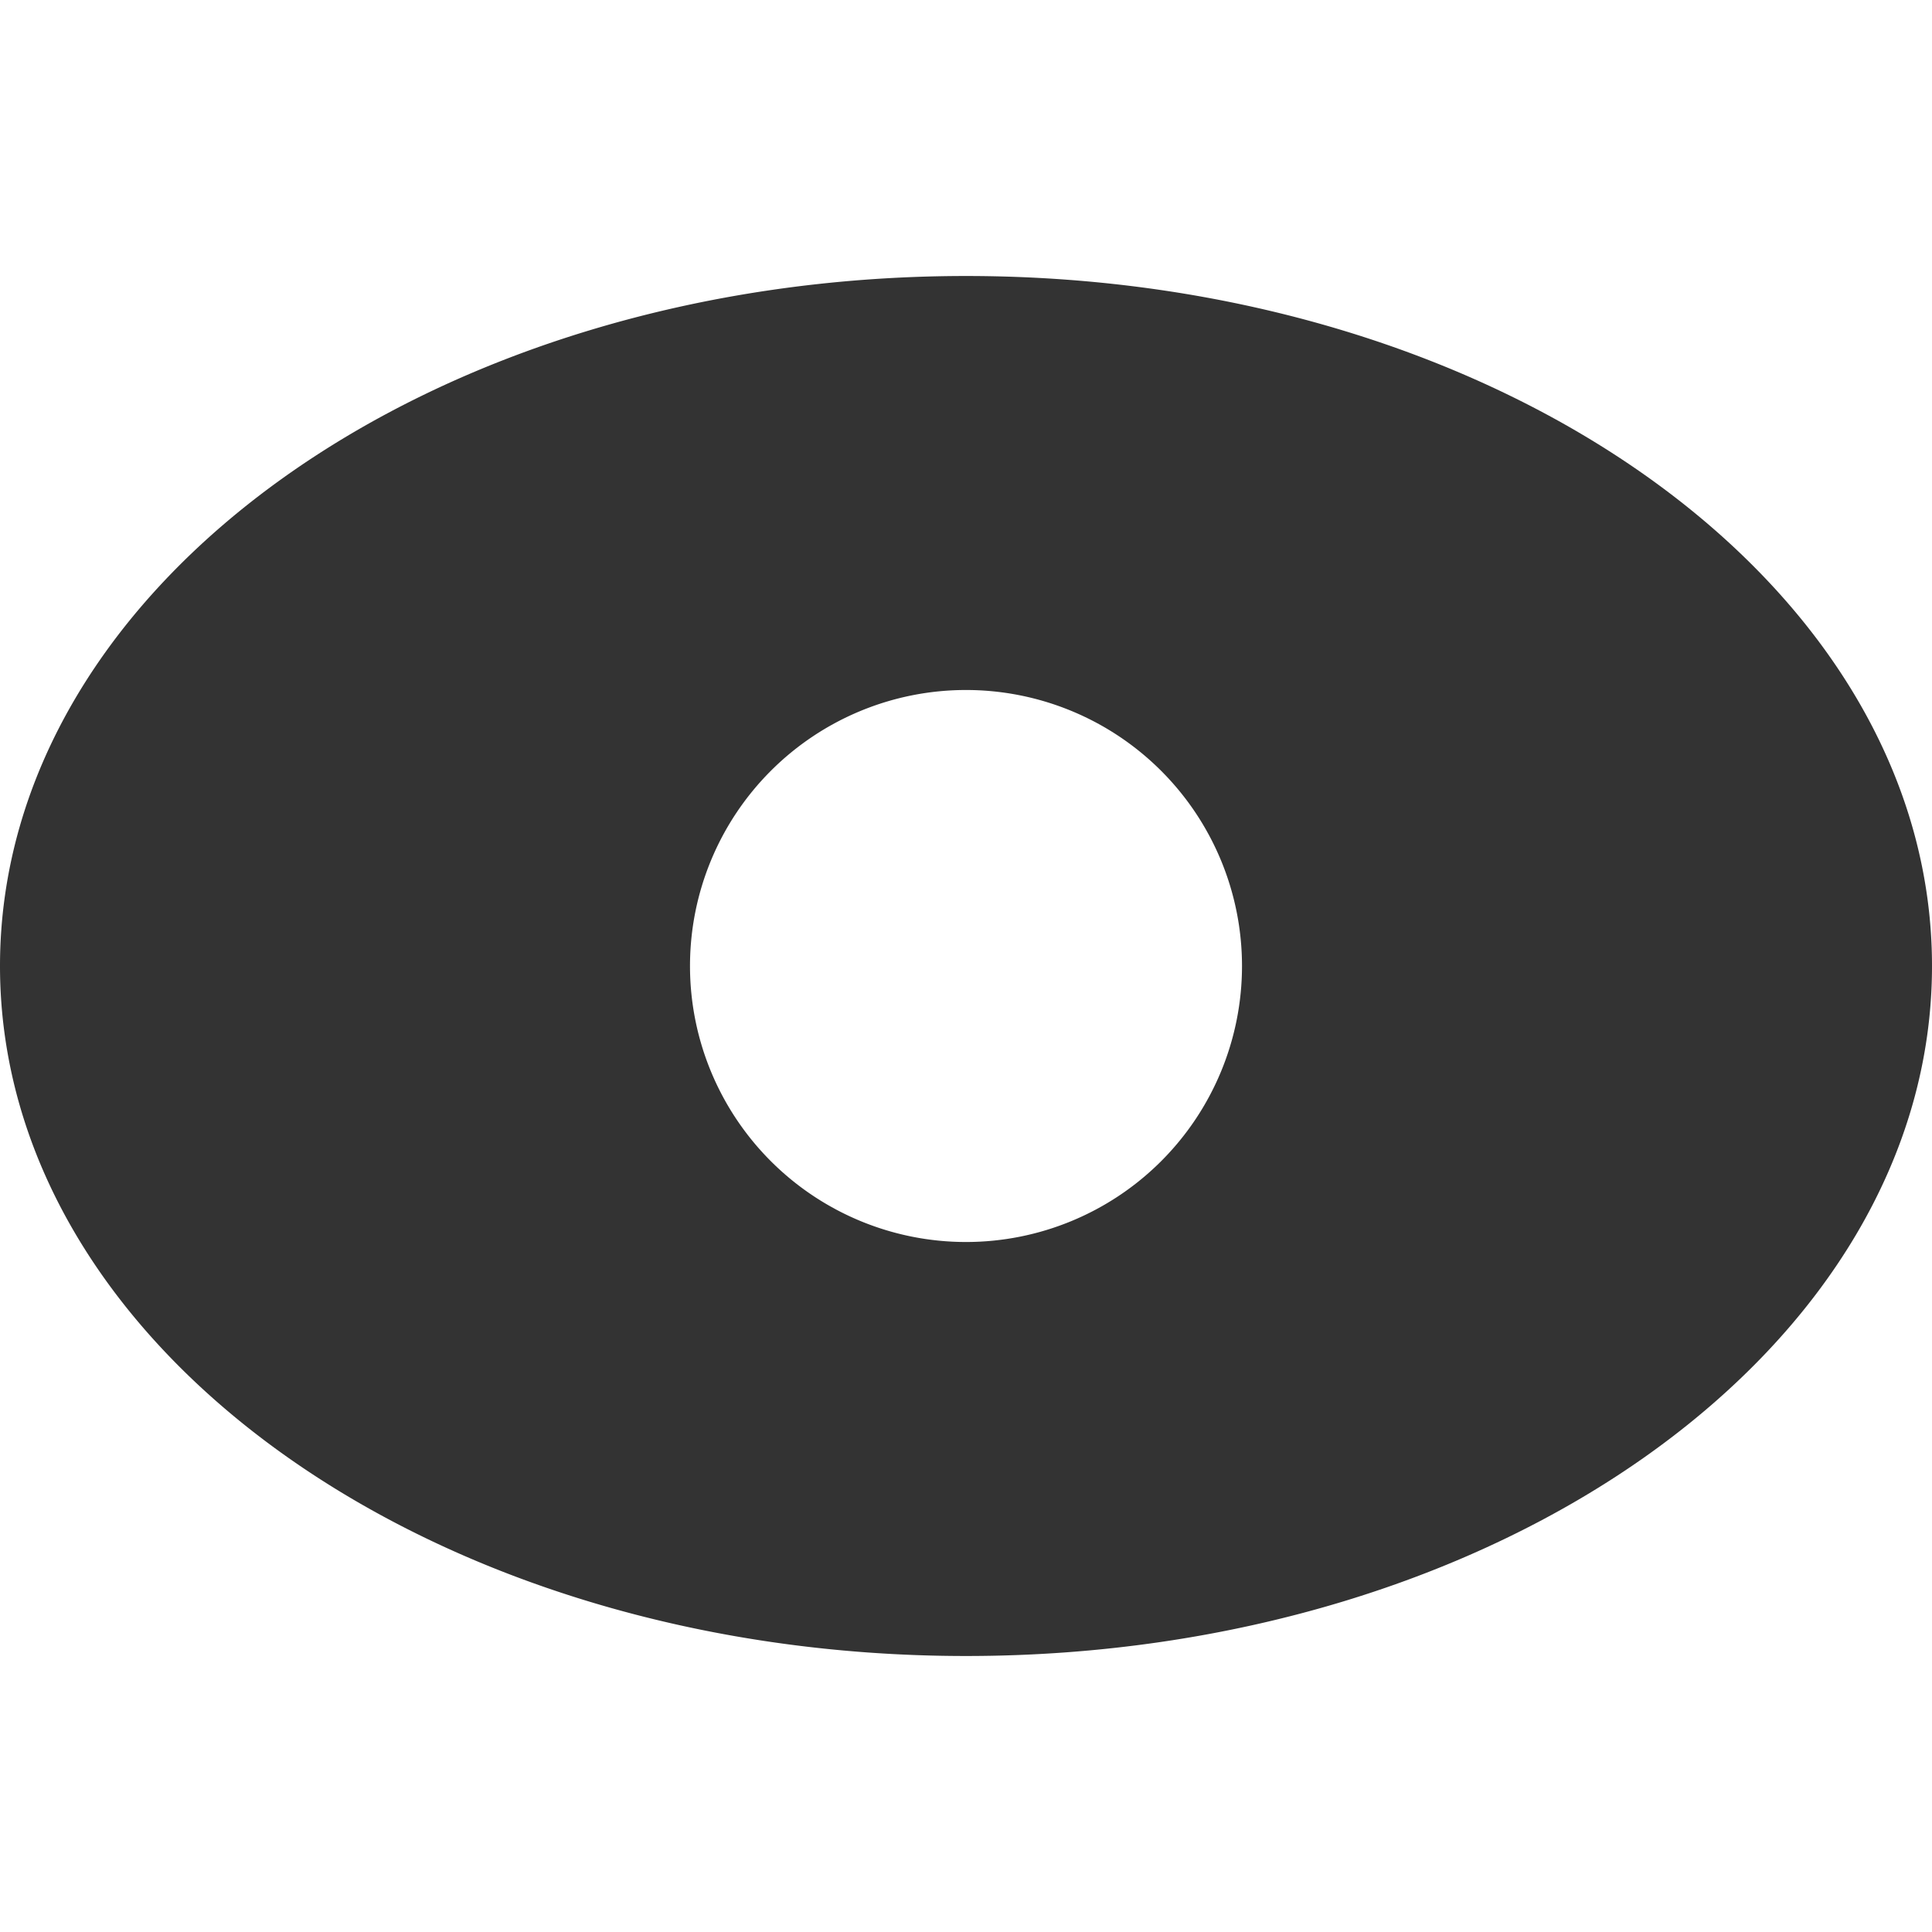 <?xml version="1.0" standalone="no"?><!DOCTYPE svg PUBLIC "-//W3C//DTD SVG 1.1//EN" "http://www.w3.org/Graphics/SVG/1.1/DTD/svg11.dtd"><svg t="1702571036639" class="icon" viewBox="0 0 1024 1024" version="1.1" xmlns="http://www.w3.org/2000/svg" p-id="7114" xmlns:xlink="http://www.w3.org/1999/xlink" width="200" height="200"><path d="M512 146.286C228.937 146.286 0 310.126 0 512s228.937 365.714 512 365.714 512-163.84 512-365.714-228.937-365.714-512-365.714z m0 512a146.286 146.286 0 1 1 146.286-146.286 146.286 146.286 0 0 1-146.286 146.286z" fill="#333333" p-id="7115"></path></svg>